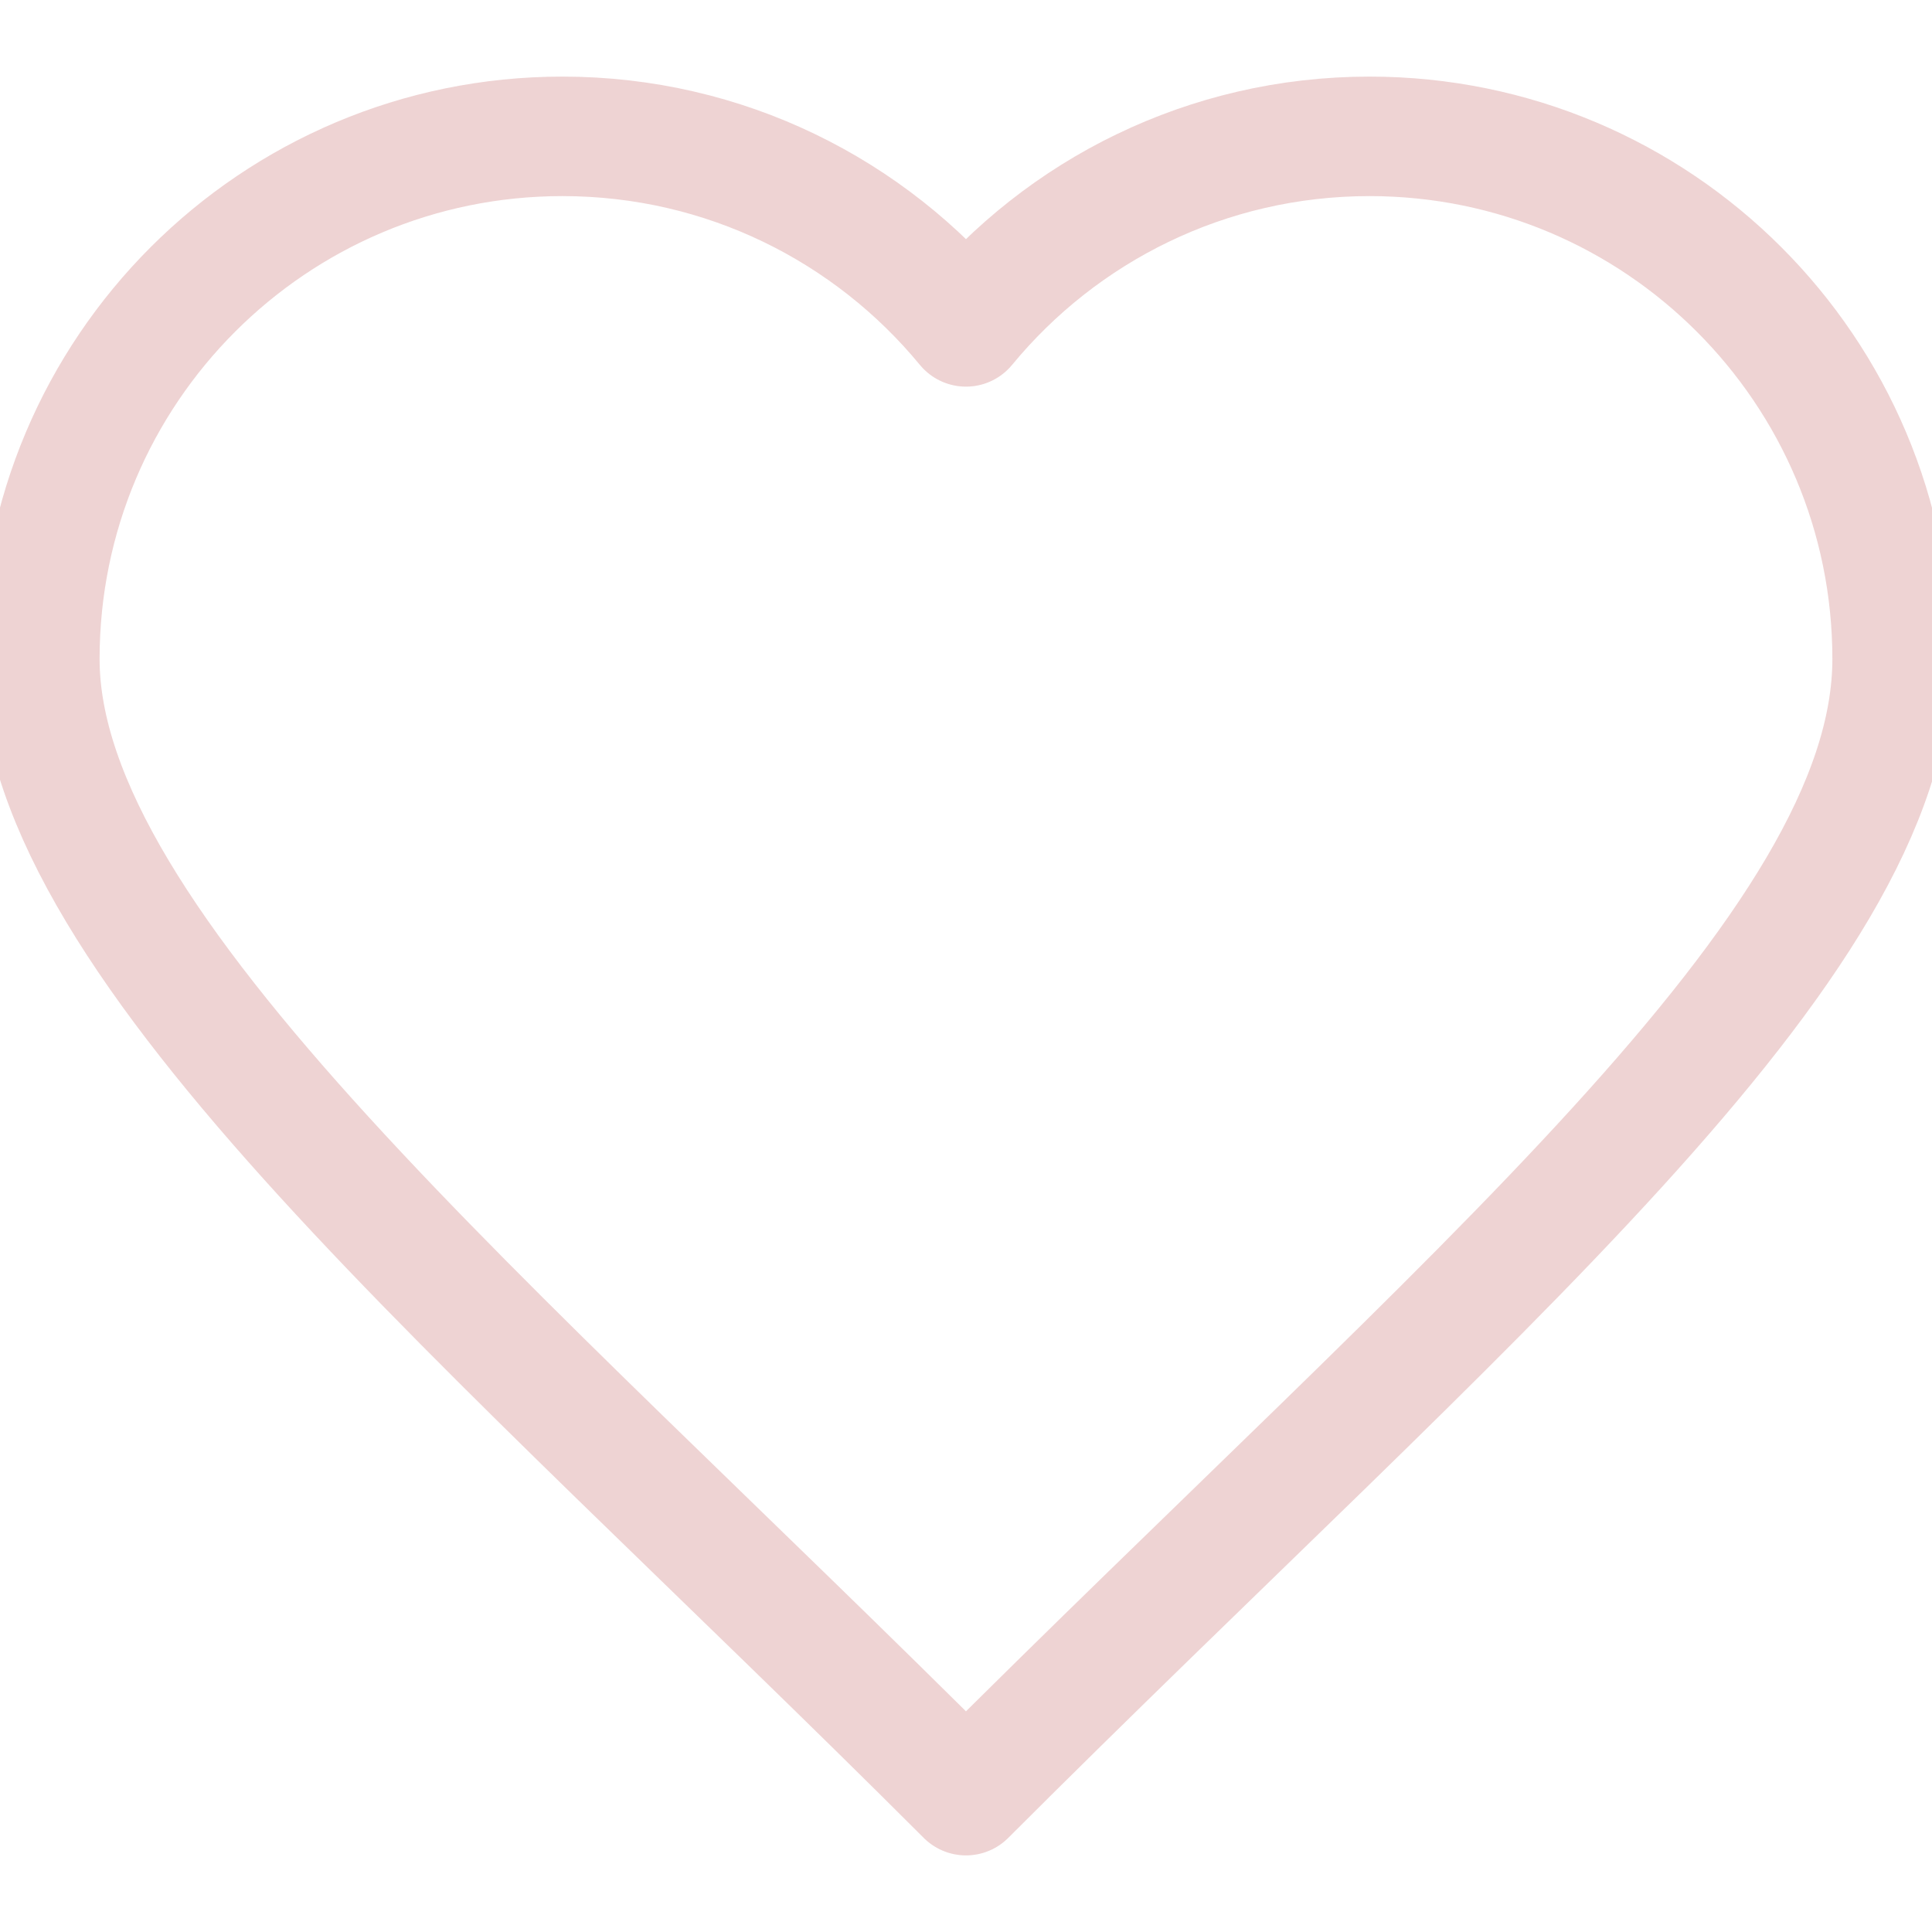 <?xml version="1.0" encoding="utf-8"?>
<!-- Generator: Adobe Illustrator 17.0.0, SVG Export Plug-In . SVG Version: 6.00 Build 0)  -->
<!DOCTYPE svg PUBLIC "-//W3C//DTD SVG 1.1//EN" "http://www.w3.org/Graphics/SVG/1.1/DTD/svg11.dtd">
<svg version="1.1" id="Layer_1" xmlns="http://www.w3.org/2000/svg" xmlns:xlink="http://www.w3.org/1999/xlink" x="0px" y="0px"
	 width="48.501px" height="48.501px" viewBox="0 0 48.501 48.501" enable-background="new 0 0 48.501 48.501" xml:space="preserve">

<path fill="none" stroke="#eed3d3" stroke-width="3" stroke-linecap="round" stroke-linejoin="round" stroke-miterlimit="10" d="
	M34.381,3.423c-4.08,0-7.725,1.862-10.131,4.783c-2.406-2.921-6.051-4.783-10.131-4.783C6.874,3.423,1,9.296,1,16.543
	s11.274,16.56,23.25,28.535C36.846,32.483,47.5,23.789,47.5,16.543S41.626,3.423,34.381,3.423z"/>
</svg>
